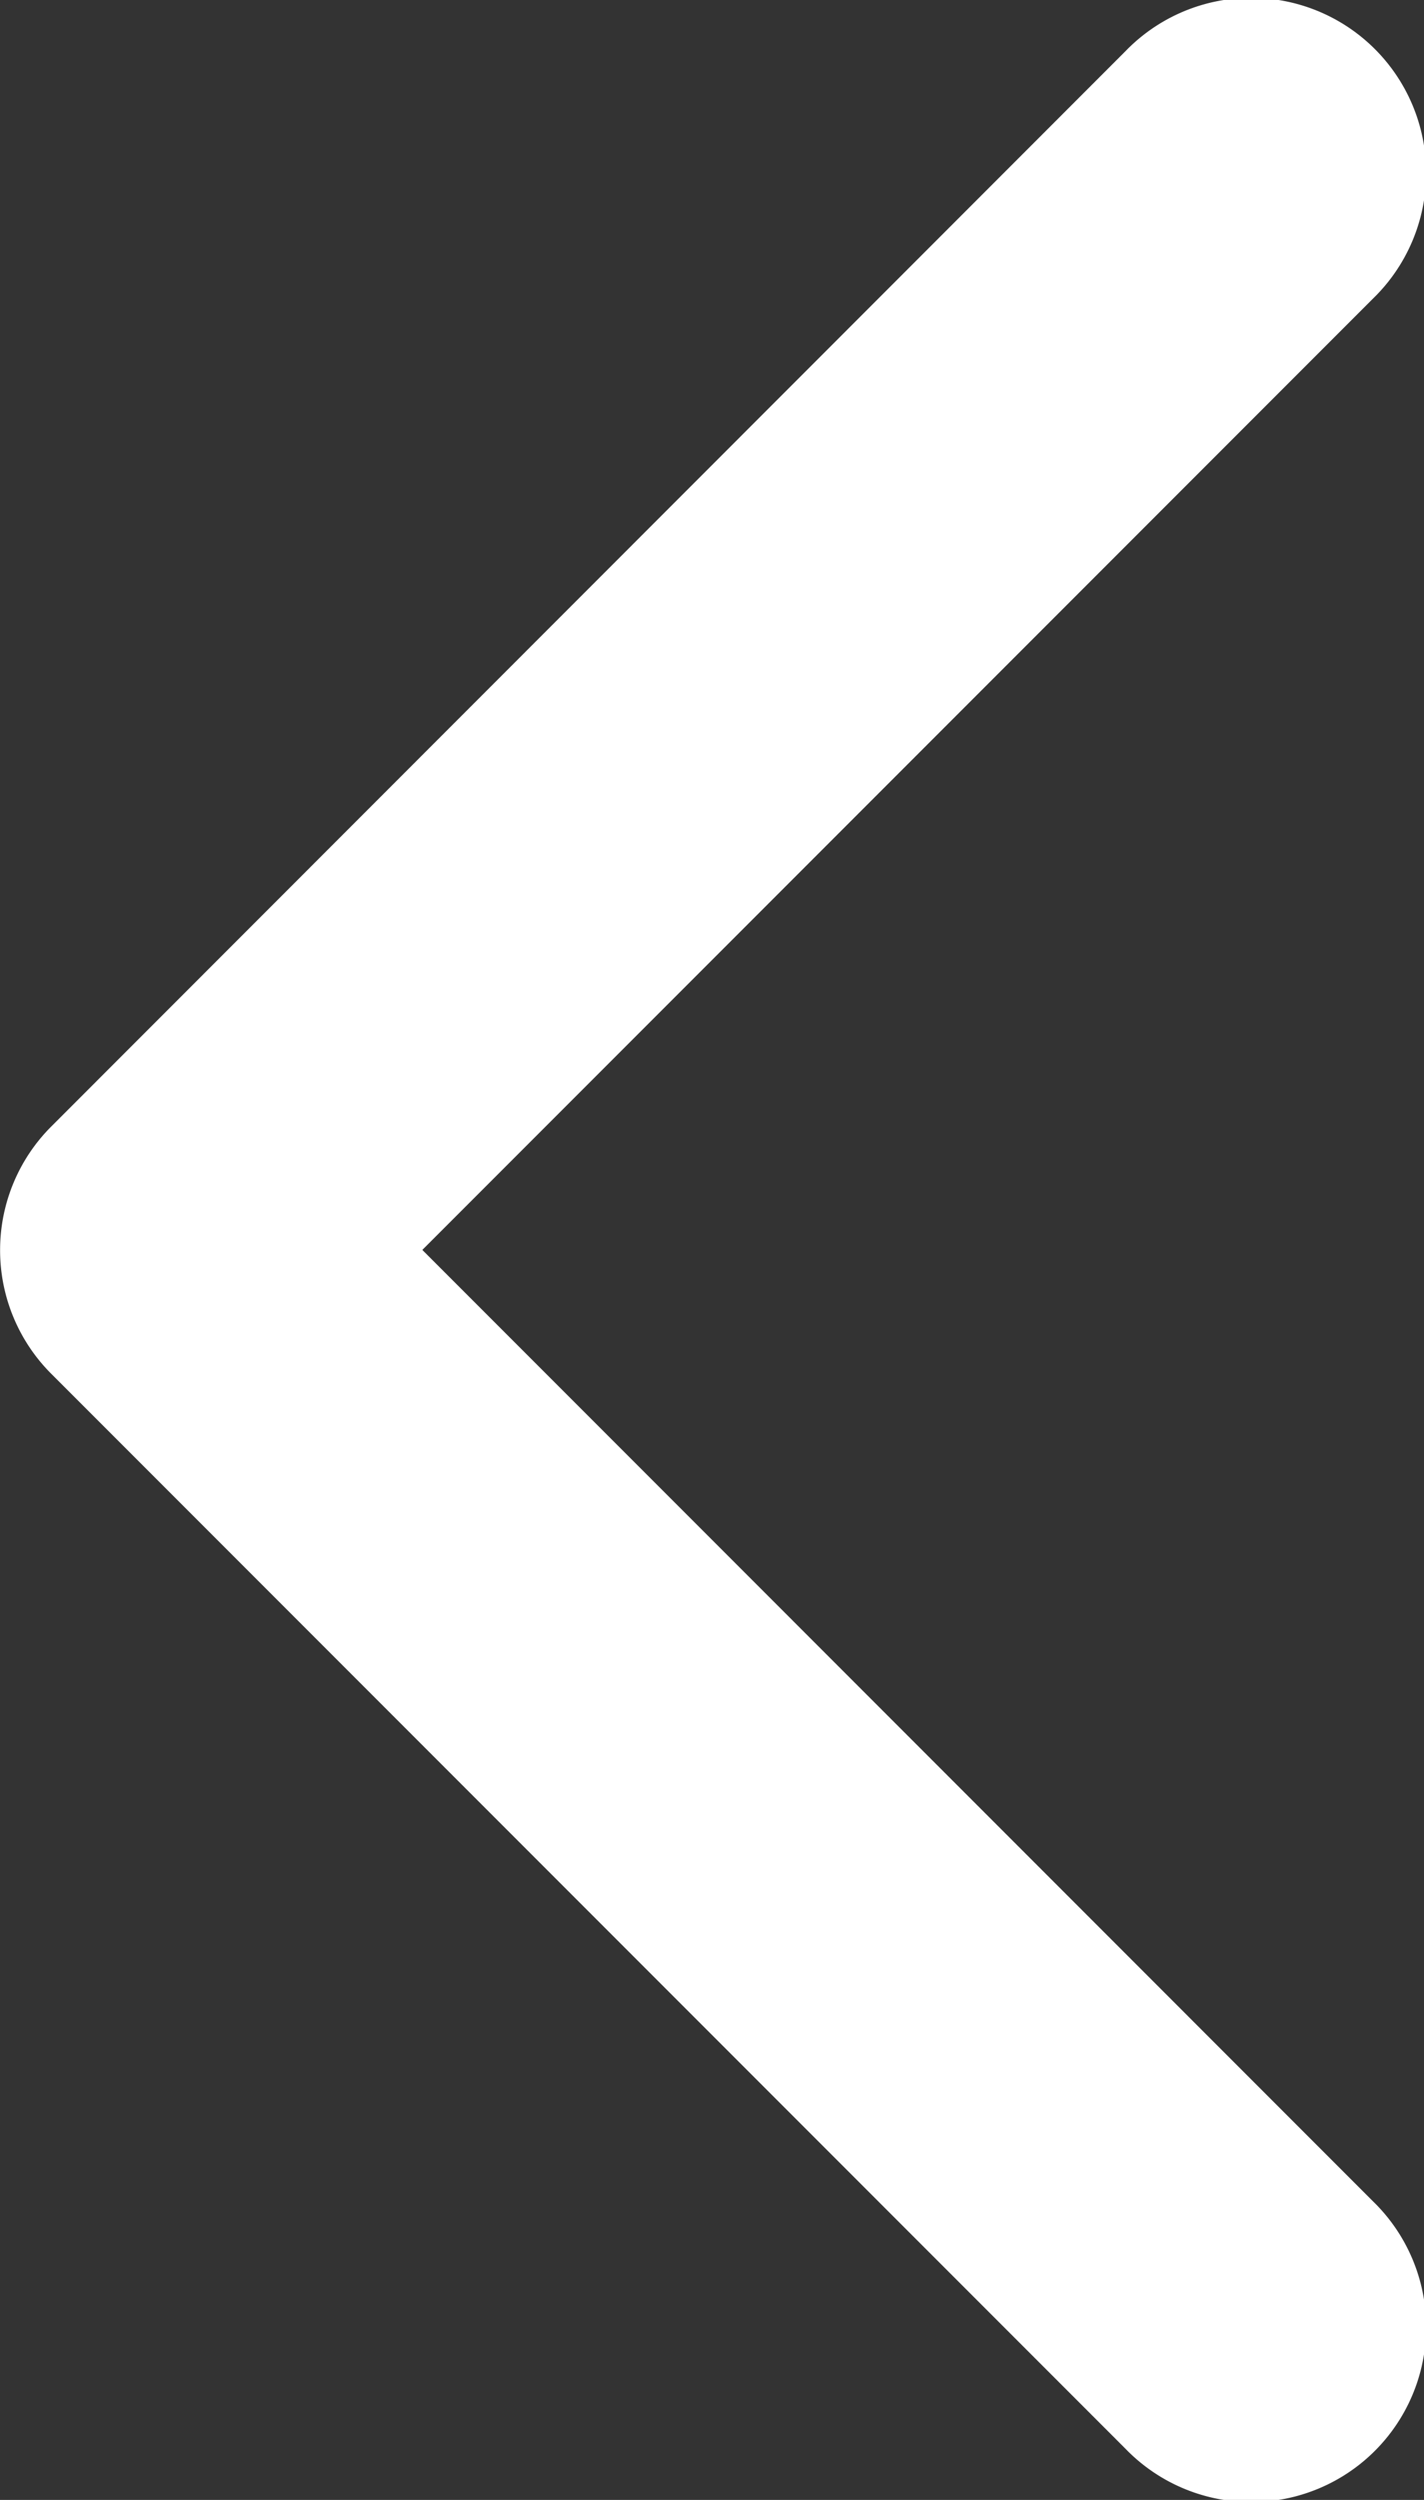 <svg xmlns="http://www.w3.org/2000/svg" width="15.001" height="26.317" viewBox="0 0 15.001 26.317">
  <rect x="0" y="0" width="15.001" height="26.317" fill="#333333" stroke="none"/>
  <g id="arrow" transform="translate(15.001) rotate(90)">
    <path id="Path_11132" data-name="Path 11132" d="M13.158,15a1.838,1.838,0,0,1-1.3-.54L.54,3.146A1.843,1.843,0,1,1,3.146.54L13.158,10.552,23.171.54a1.843,1.843,0,1,1,2.606,2.606L14.461,14.462A1.838,1.838,0,0,1,13.158,15Z" transform="translate(0)" fill="#fff"/>
  </g>
</svg>
